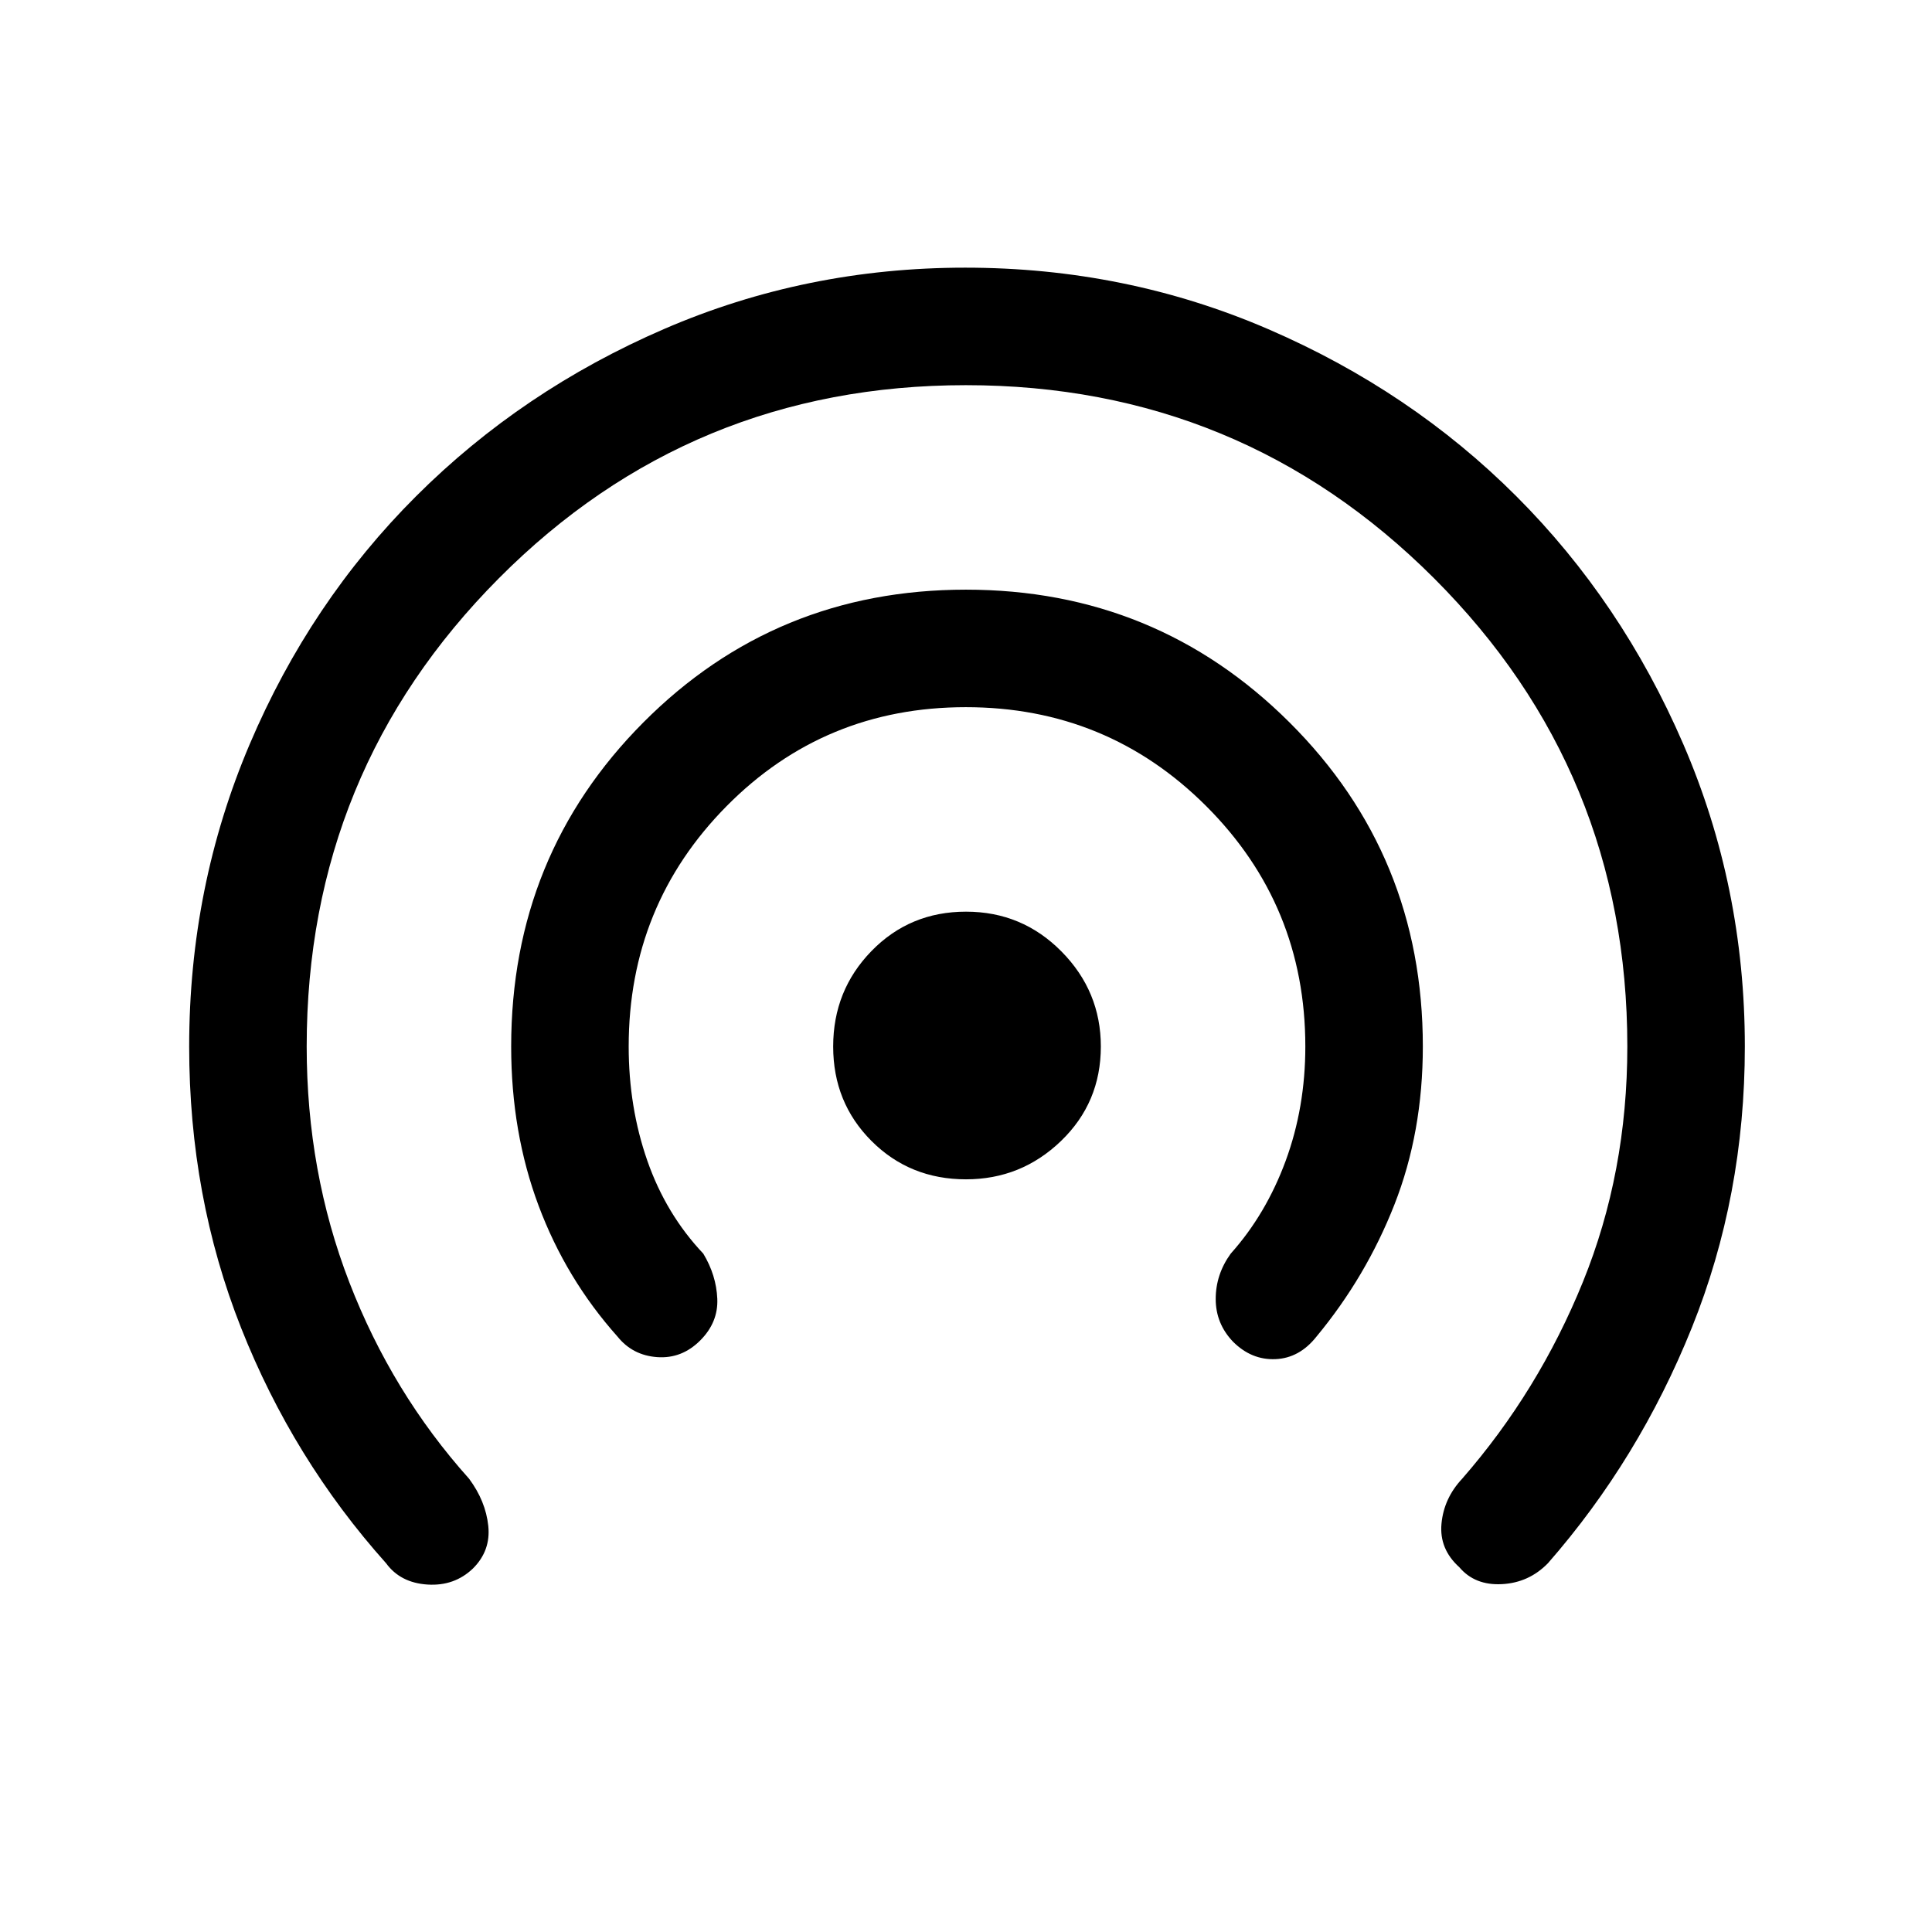 <svg xmlns="http://www.w3.org/2000/svg" height="48" viewBox="0 -960 960 960" width="48"><path d="M235.02-180.64q-9.25 8.87-22.67 7.99-13.43-.89-20.5-10.58-46.23-51.69-72.04-116.93Q94-365.39 94-440q0-79.47 30.06-150.18 30.05-70.72 82.73-123.29 52.68-52.56 123.16-83.04Q400.42-827 479.6-827q79.87 0 150.66 30.59 70.8 30.59 123.18 82.97 52.38 52.38 82.97 123.18Q867-519.47 867-440q0 74.22-26.31 139.65t-71.54 117.12q-9.46 9.69-22.88 10.38-13.42.7-21.12-8.38-10.07-9.08-8.88-21.69 1.19-12.62 10.27-22.31 37.96-43.5 60.02-97.84 22.05-54.34 22.05-116.93 0-136.62-96-232.62-96.01-95.99-232.66-95.99-136.64 0-232.1 95.99-95.46 96-95.46 232.62 0 62.34 21.2 117.2 21.21 54.86 59.49 97.57 8.24 11.1 9.54 23.41 1.3 12.32-7.6 21.18Zm112.91-113.29q-9.16 9.16-21.39 8.28-12.23-.89-19.69-10.2-25.62-28.69-39.23-65.07Q254-397.31 254-440q0-95.04 65.67-161.02T479.94-667q94.6 0 160.83 65.98Q707-535.04 707-440q0 42.67-14.12 78.56-14.11 35.9-38.73 65.59-8.46 10.7-20.38 11.2-11.92.5-21.09-8.67-8.6-8.99-8.6-21.22 0-12.23 7.46-22.54 17.54-19.61 27.31-46.13 9.76-26.52 9.76-56.79 0-70.22-49.22-119.42-49.22-49.19-119.47-49.19t-118.89 49.19q-48.64 49.2-48.64 119.42 0 30.17 9.26 56.74 9.27 26.57 27.81 46.18 6.46 10.7 6.96 22.43t-8.49 20.72ZM480-374q-27.9 0-46.95-19.05Q414-412.1 414-440q0-27.9 19.05-47.45Q452.1-507 480-507q27.9 0 47.45 19.79Q547-467.43 547-440q0 27.9-19.79 46.95Q507.43-374 480-374Z"/></svg>